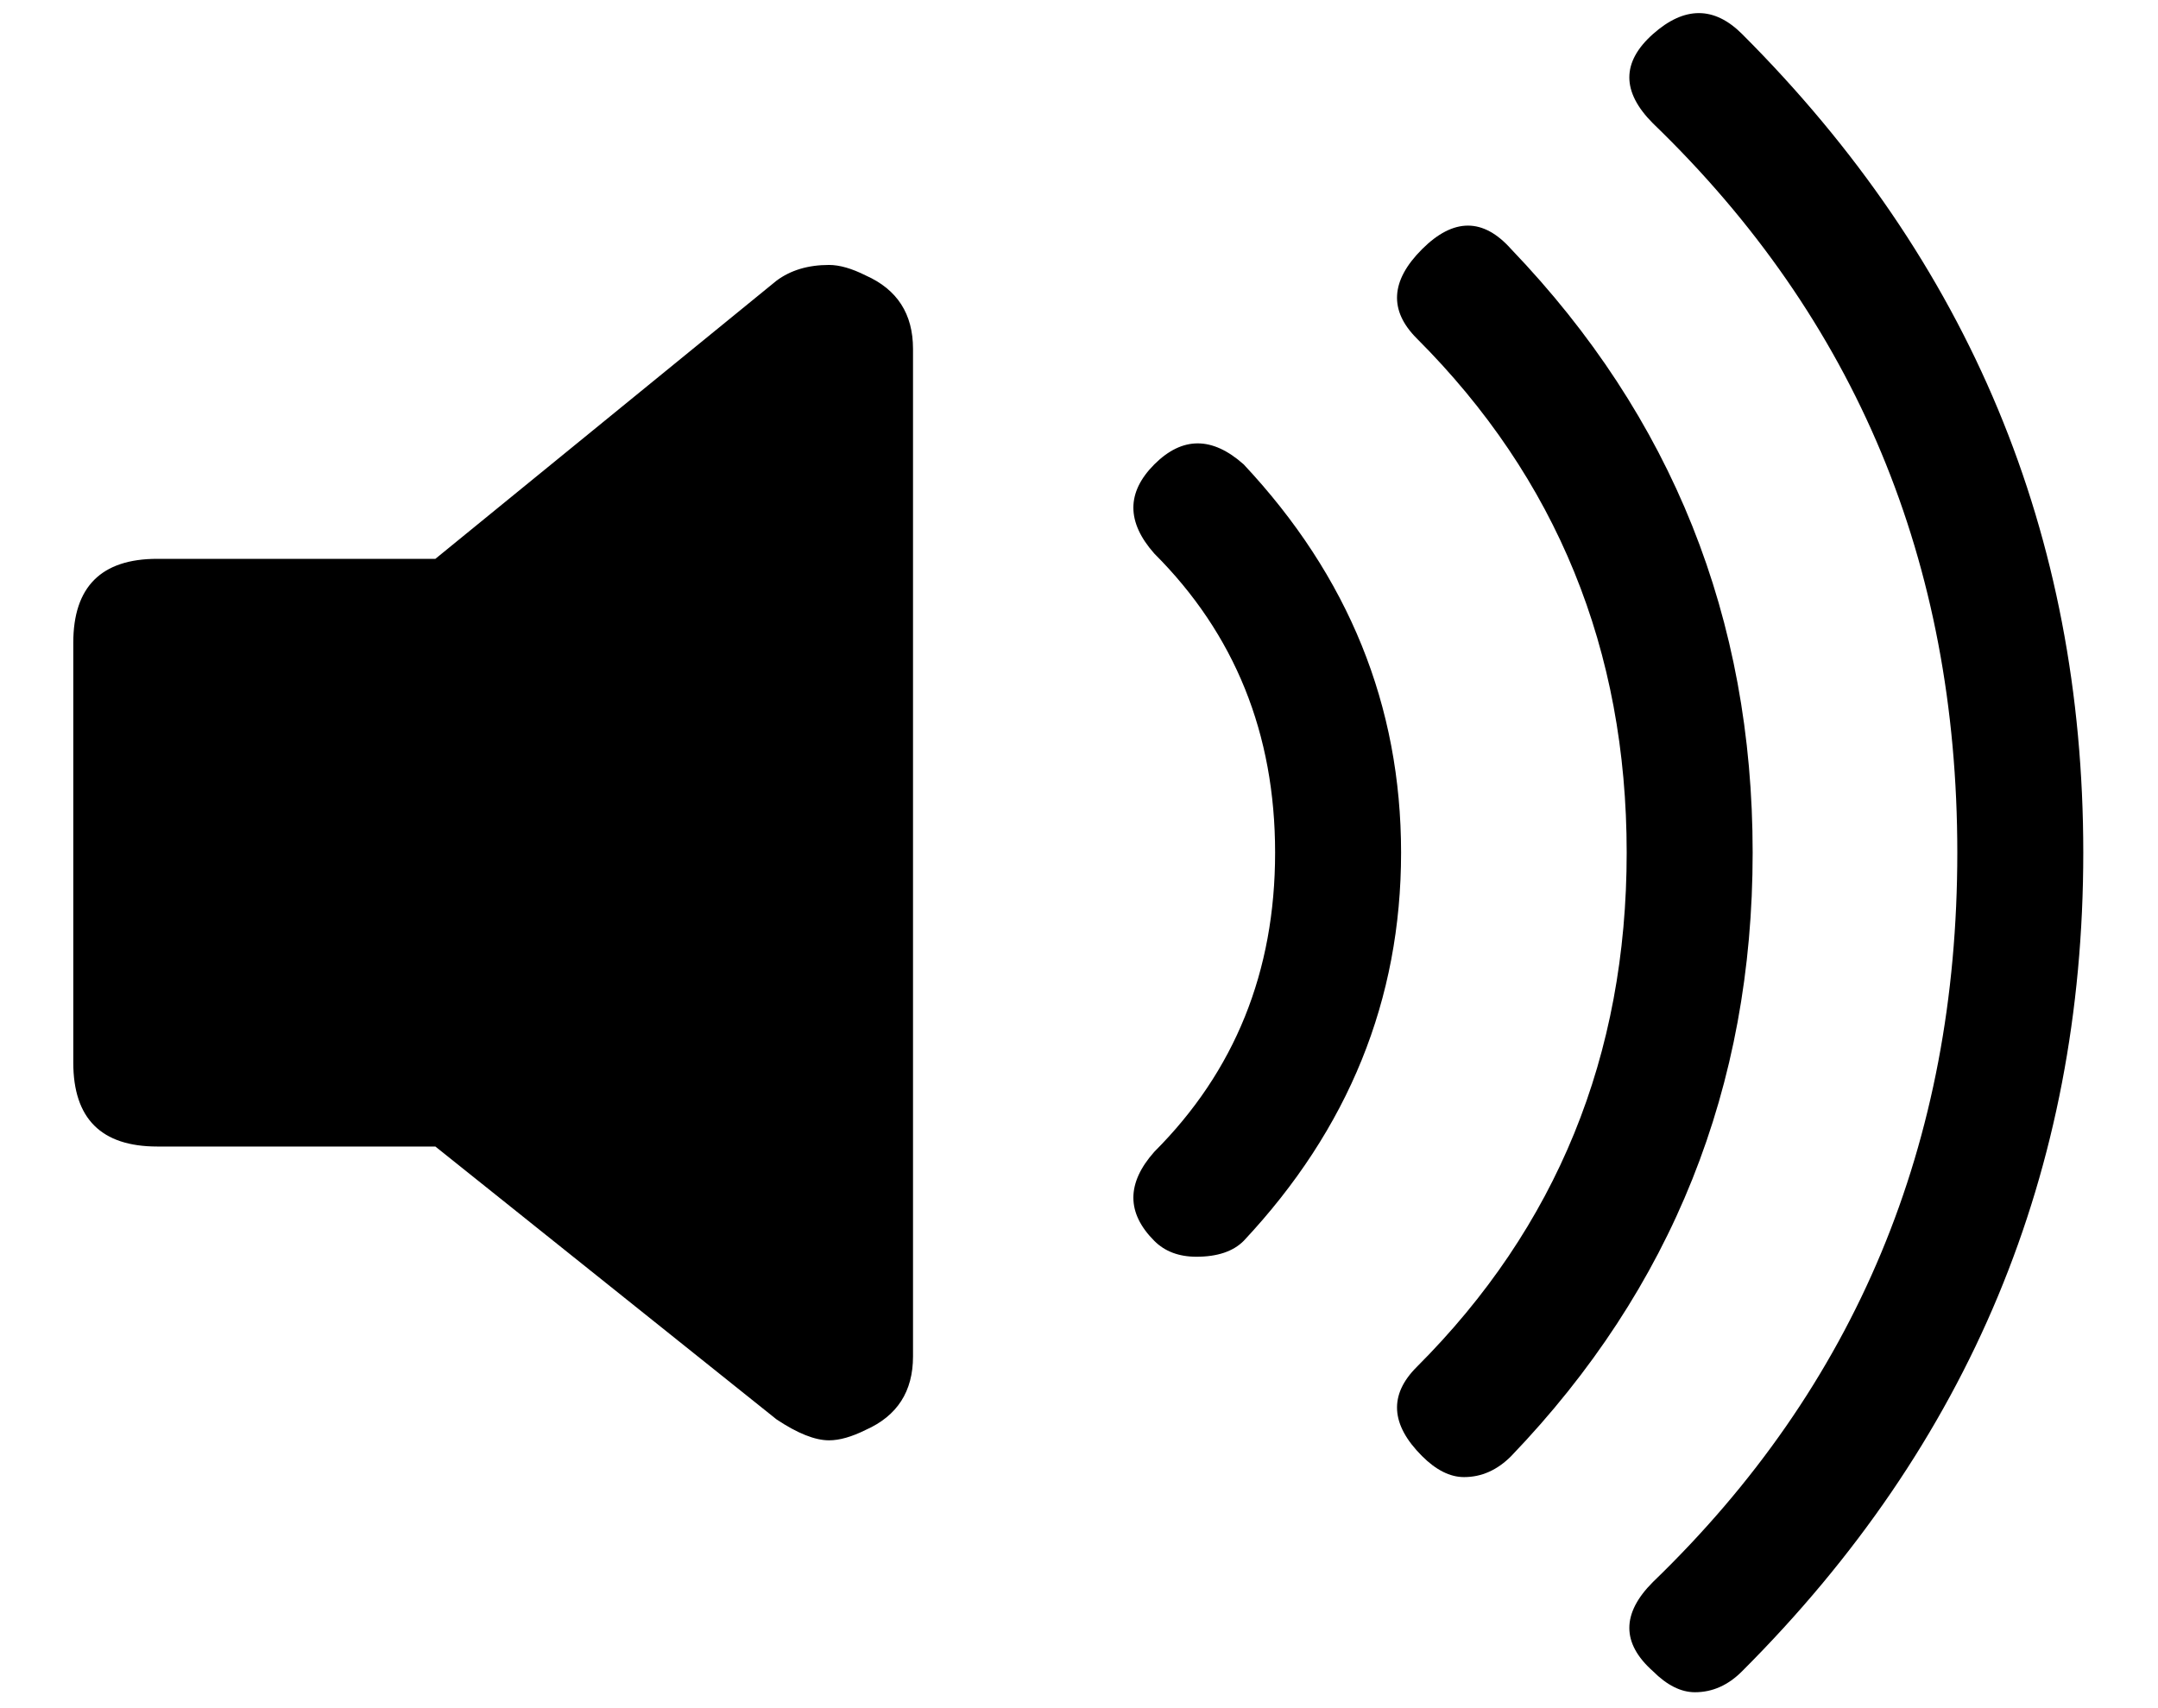 <svg width="24" height="19" viewBox="0 0 24 19" fill="none" xmlns="http://www.w3.org/2000/svg">
<path d="M9.628 3.064C9.979 3.22 10.154 3.492 10.154 3.881V15.088C10.154 15.477 9.979 15.749 9.628 15.905C9.473 15.982 9.337 16.021 9.22 16.021C9.064 16.021 8.87 15.944 8.636 15.788L4.842 12.753H1.749C1.126 12.753 0.815 12.442 0.815 11.819V7.15C0.815 6.527 1.126 6.216 1.749 6.216H4.842L8.636 3.122C8.792 3.006 8.986 2.947 9.22 2.947C9.337 2.947 9.473 2.986 9.628 3.064ZM23.169 9.484C23.169 13.025 21.905 16.06 19.375 18.589C19.22 18.745 19.045 18.823 18.85 18.823C18.695 18.823 18.539 18.745 18.383 18.589C18.033 18.278 18.033 17.947 18.383 17.597C20.64 15.418 21.768 12.714 21.768 9.484C21.768 6.255 20.64 3.55 18.383 1.372C18.033 1.021 18.033 0.691 18.383 0.379C18.733 0.068 19.064 0.068 19.375 0.379C21.905 2.908 23.169 5.944 23.169 9.484ZM16.807 2.772C18.597 4.64 19.492 6.877 19.492 9.484C19.492 12.091 18.597 14.329 16.807 16.196C16.652 16.352 16.477 16.43 16.282 16.43C16.127 16.43 15.971 16.352 15.815 16.196C15.465 15.846 15.445 15.515 15.757 15.204C17.313 13.648 18.091 11.741 18.091 9.484C18.091 7.228 17.313 5.321 15.757 3.765C15.445 3.453 15.465 3.122 15.815 2.772C16.165 2.422 16.496 2.422 16.807 2.772ZM13.831 5.165C14.998 6.41 15.582 7.85 15.582 9.484C15.582 11.119 14.998 12.558 13.831 13.803C13.714 13.92 13.539 13.979 13.306 13.979C13.111 13.979 12.955 13.92 12.838 13.803C12.527 13.492 12.527 13.161 12.838 12.811C13.733 11.916 14.181 10.807 14.181 9.484C14.181 8.161 13.733 7.052 12.838 6.158C12.527 5.807 12.527 5.477 12.838 5.165C13.15 4.854 13.481 4.854 13.831 5.165Z" fill="black"/>
</svg>
